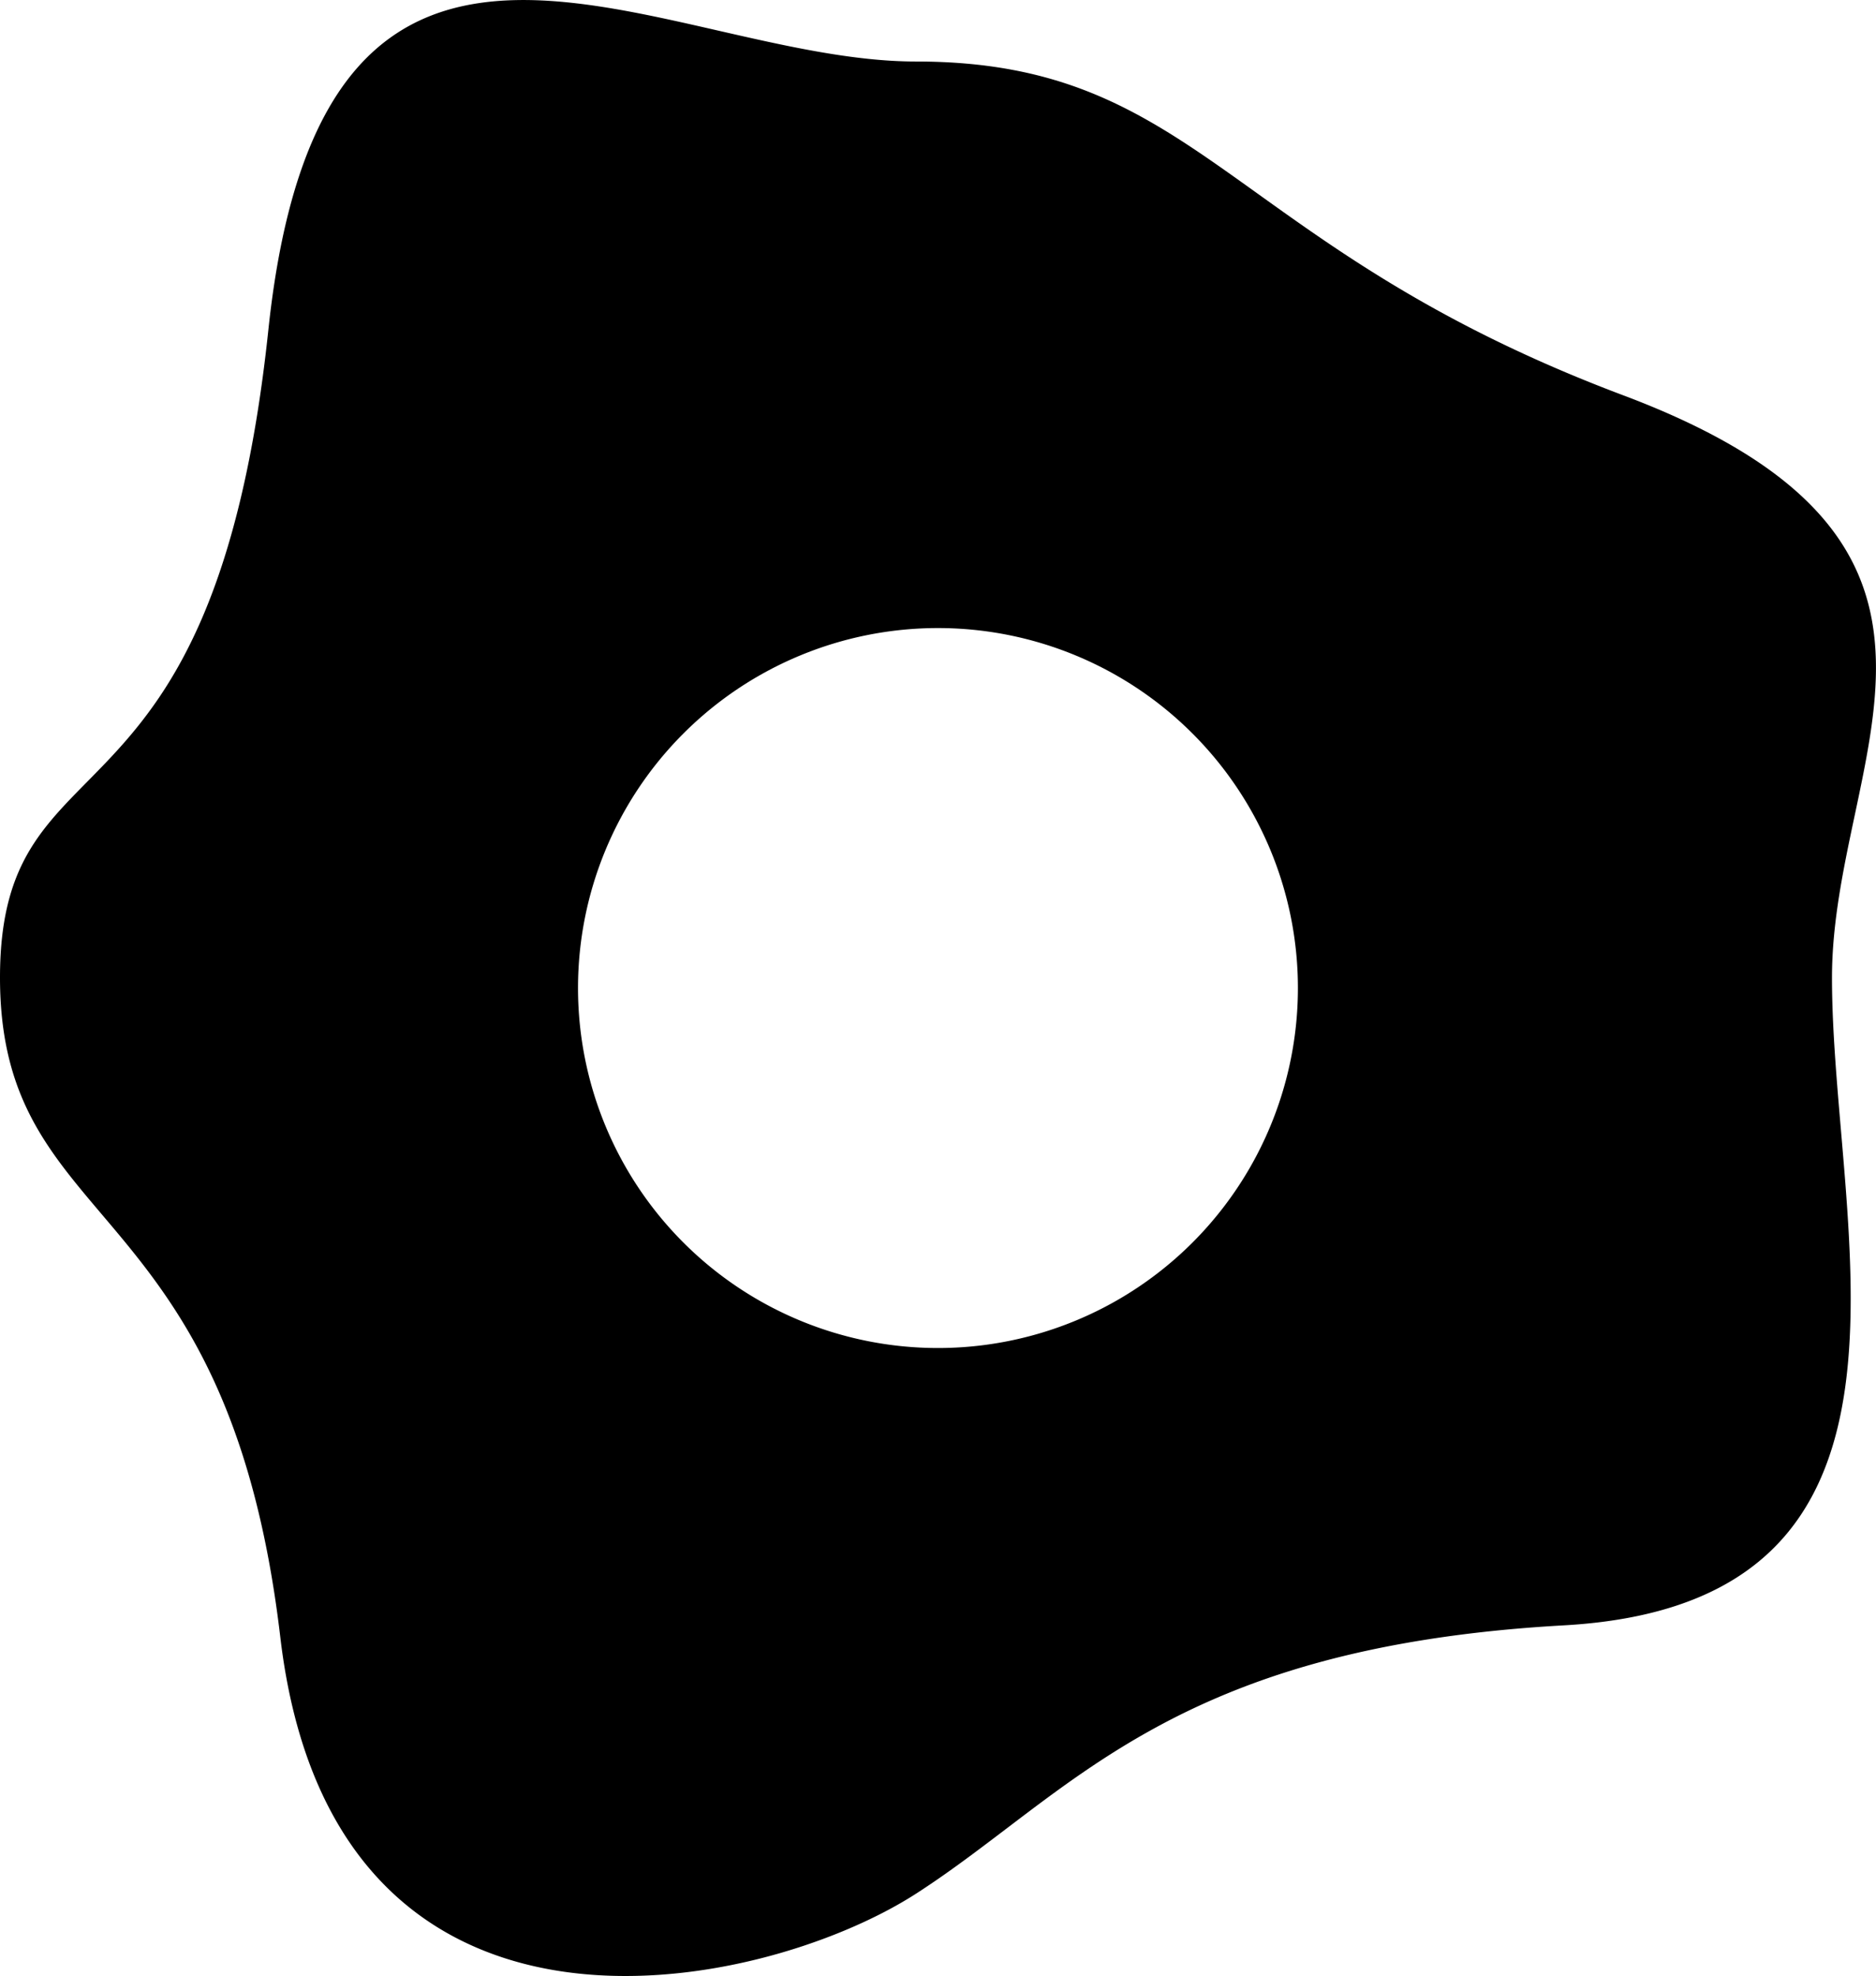 <svg id="Layer_1" data-name="Layer 1" xmlns="http://www.w3.org/2000/svg" viewBox="0 0 232.71 245.09">
  <title>protein</title>
  <path d="M210.75,52.94c-49-18.43-52.4-41.4-87.72-41.4-31.38,0-73.5-31.42-80.34,33.28S9.4,93.79,9.4,125.16c0,32.13,28.22,26.21,34.77,81.81s59.57,44.25,78.86,31.82,31.63-30.55,80.34-33.28,33.28-49,33.28-80.34C236.65,97.73,259.79,71.37,210.75,52.94Zm-85,118.17a44.65,44.65,0,1,1,44.65-44.65A44.65,44.65,0,0,1,125.75,171.11Z" transform="translate(-9.4 -3.91)"/>
</svg>
